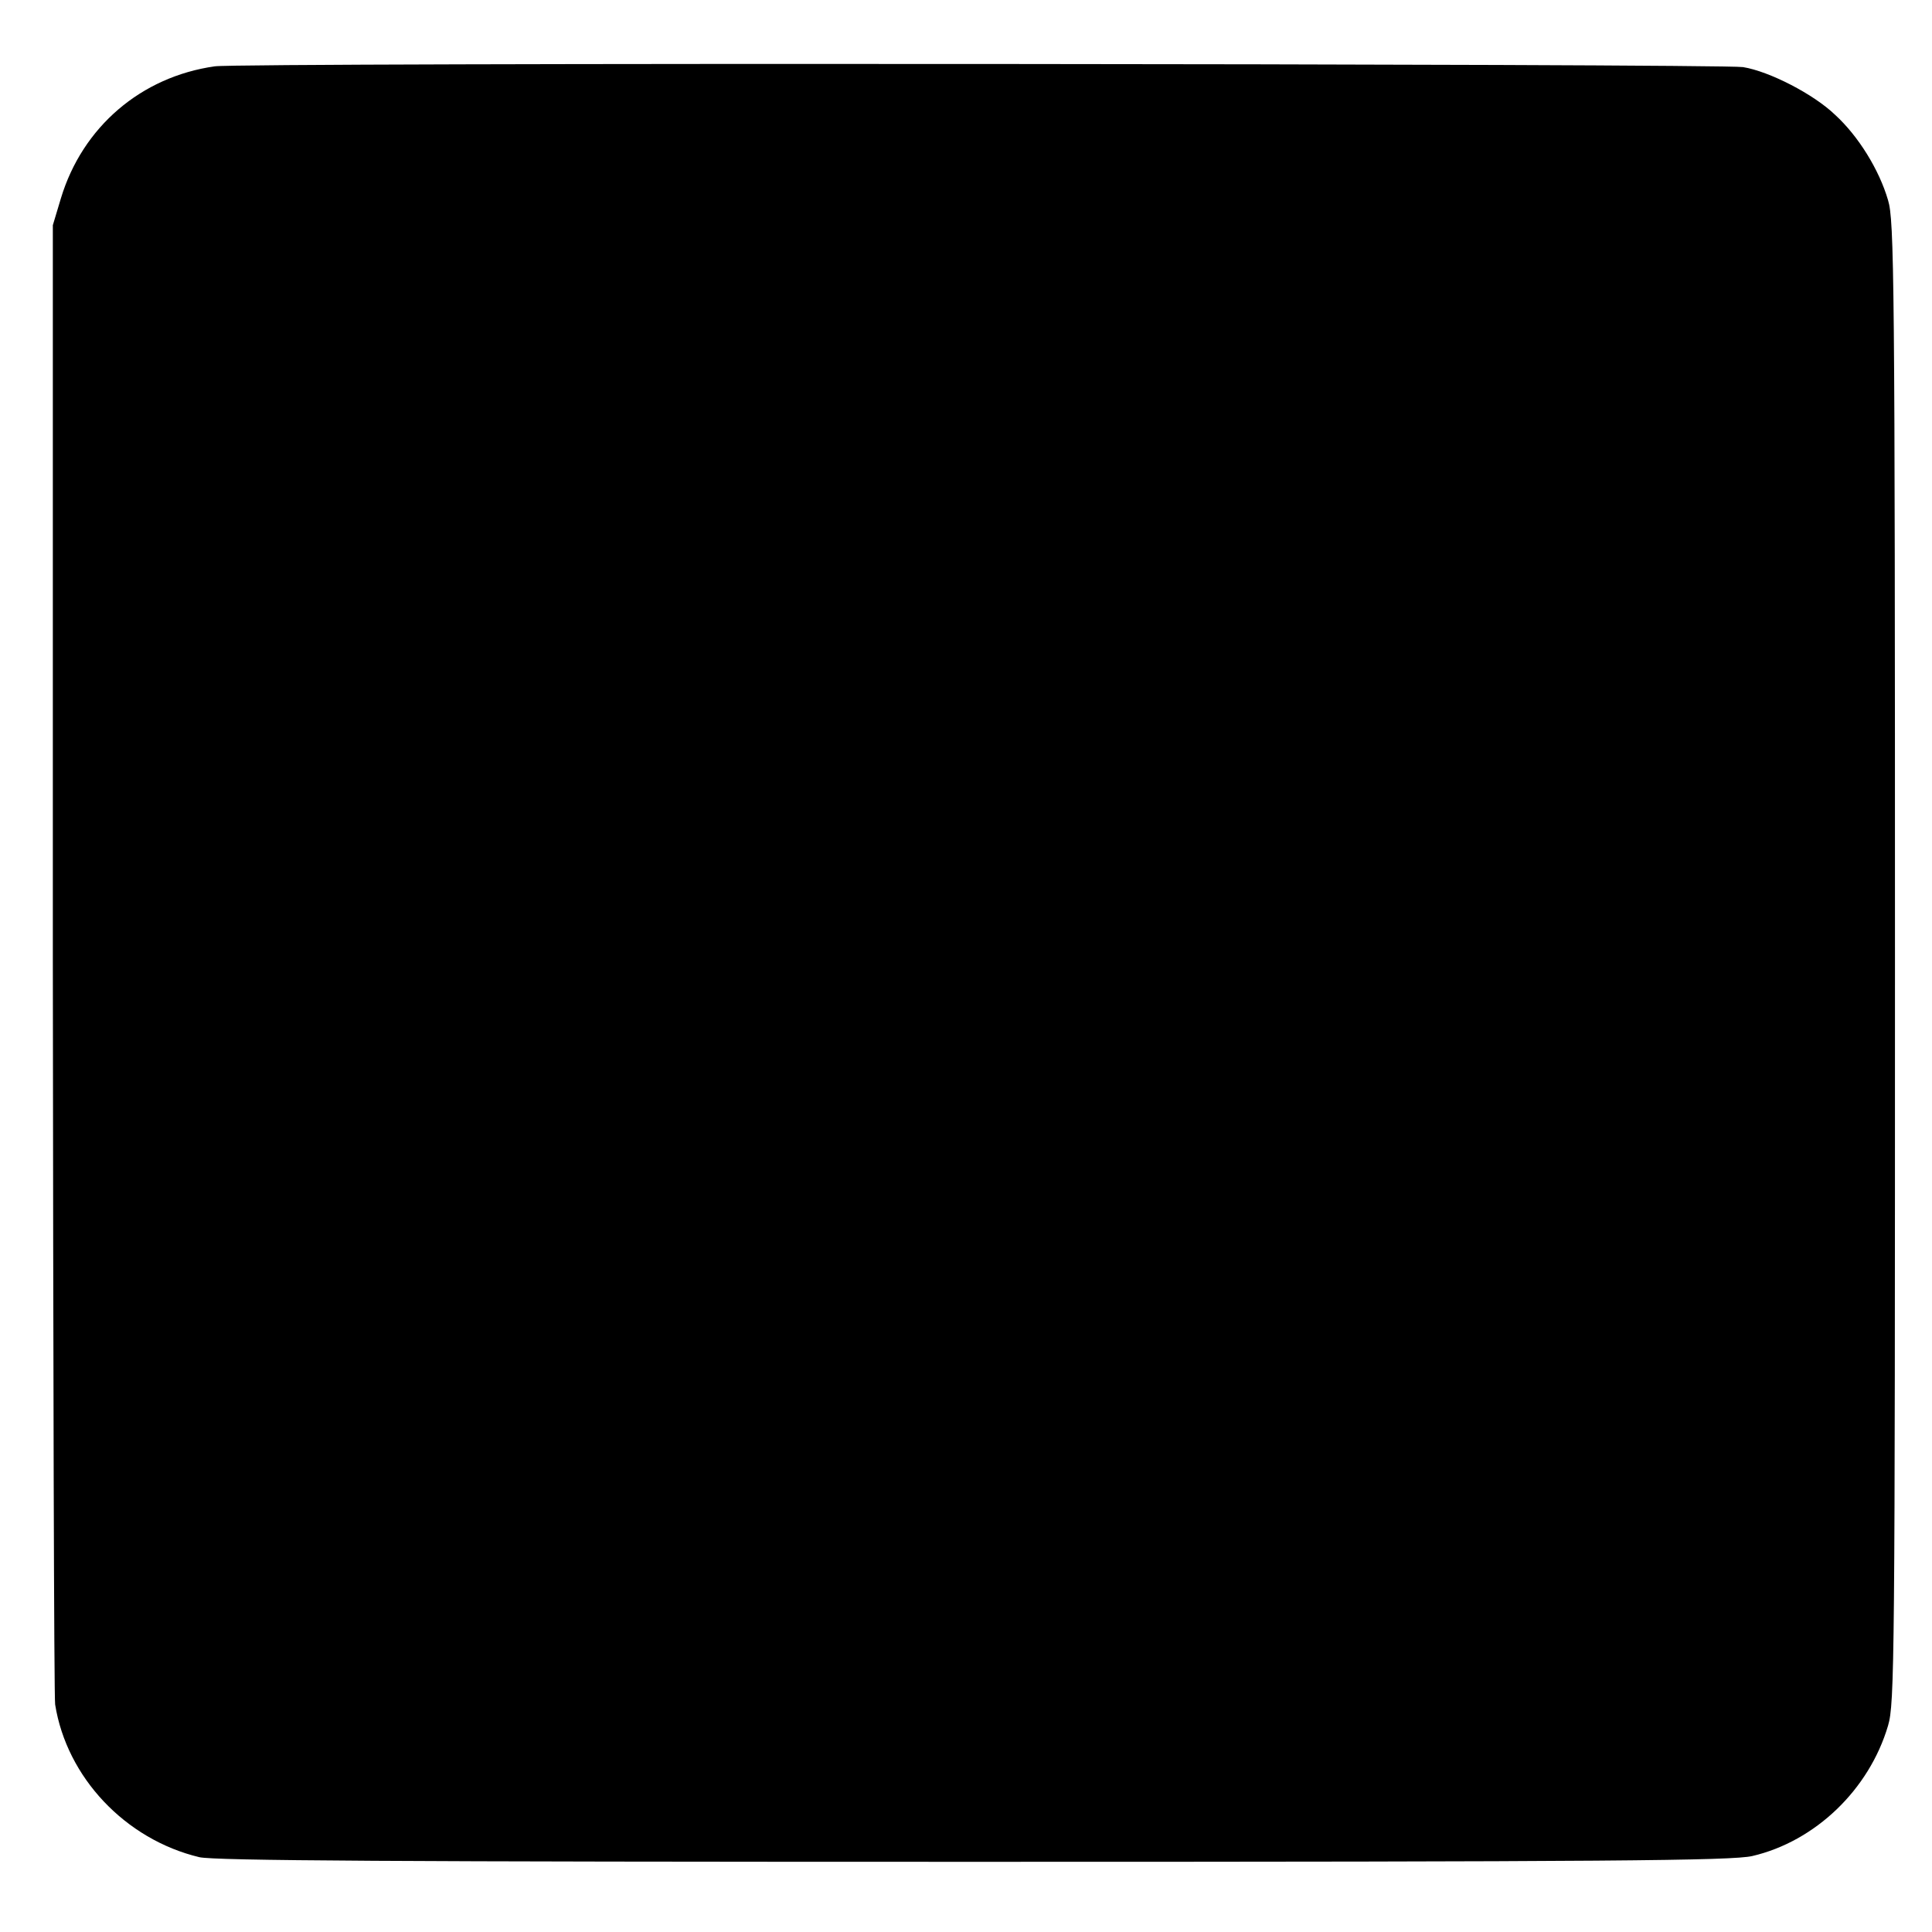 <?xml version="1.0" standalone="no"?>
<!DOCTYPE svg PUBLIC "-//W3C//DTD SVG 20010904//EN"
 "http://www.w3.org/TR/2001/REC-SVG-20010904/DTD/svg10.dtd">
<svg version="1.0" xmlns="http://www.w3.org/2000/svg"
 width="501pt" height="501pt" viewBox="0 0 501 501"
 preserveAspectRatio="xMidYMid meet">
<g transform="translate(0,501) scale(0.1,-0.1)"
fill="#000000" stroke="none">
<path d="M557 4838 c-191 -27 -343 -157 -399 -342 l-21 -70 0 -1900 c1 -1046
3 -1917 6 -1936 30 -189 182 -350 374 -396 40 -9 498 -12 2009 -12 1657 0
1966 3 2018 15 163 38 303 172 352 338 17 57 18 164 18 1980 0 1781 -2 1924
-18 1976 -23 79 -77 166 -137 221 -56 54 -171 113 -239 124 -56 9 -3899 12
-3963 2z"/>
</g>
</svg>
